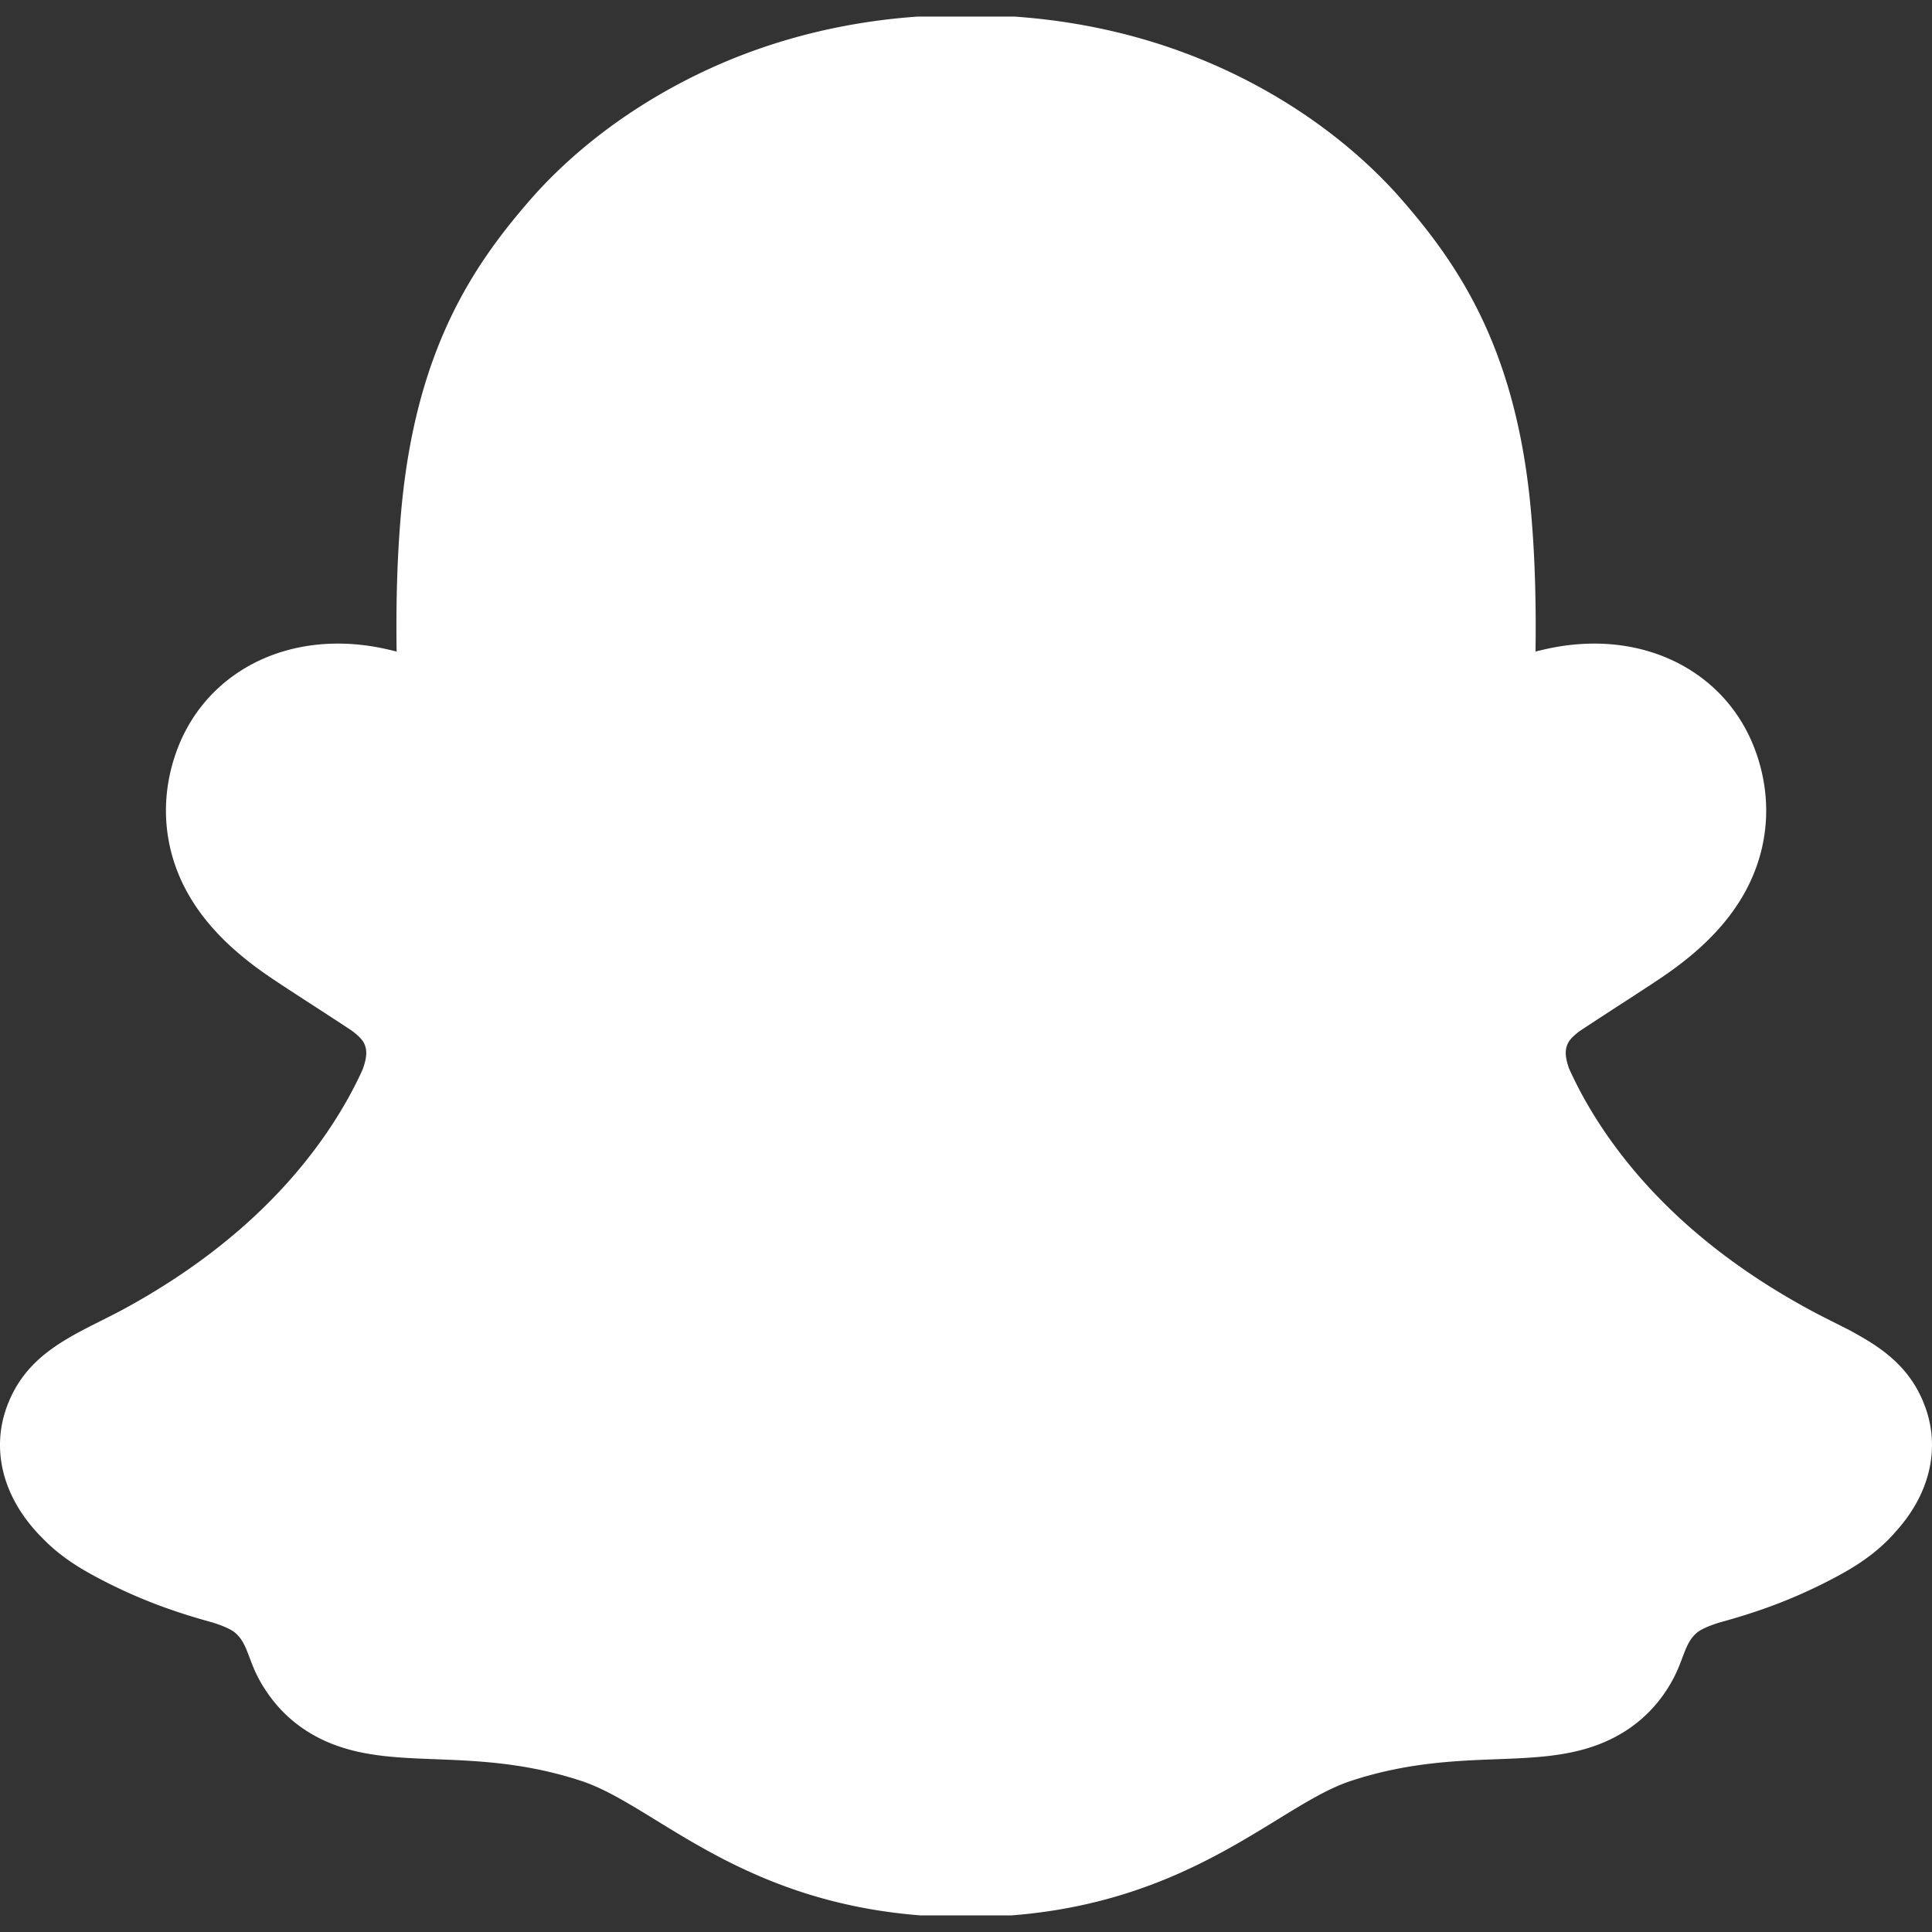 <svg xmlns="http://www.w3.org/2000/svg" fill="white" shape-rendering="geometricPrecision" text-rendering="geometricPrecision" image-rendering="optimizeQuality" fill-rule="evenodd" clip-rule="evenodd" viewBox="0 0 512 512"><rect x="0" y="0" width="512" height="512" fill="#333333" stroke="none"/><g fill-rule="nonzero"><path fill="#fff" d="M496.27 378.17c-2.1-6.96-12.17-11.86-12.17-11.86h.01c-.93-.52-1.79-.96-2.51-1.3-16.75-8.11-31.58-17.83-44.09-28.9-10.05-8.88-18.65-18.68-25.57-29.1-8.43-12.71-12.38-23.32-14.1-29.07-.94-3.74-.79-5.23 0-7.18.67-1.63 2.58-3.22 3.52-3.93 5.67-4 14.77-9.9 20.36-13.52 4.84-3.13 9.01-5.84 11.44-7.53 7.87-5.5 13.24-11.1 16.42-17.13 4.12-7.81 4.6-16.41 1.4-24.87-4.32-11.41-14.97-18.22-28.49-18.22-3.02 0-6.1.34-9.18 1.01-7.74 1.68-15.1 4.43-21.26 6.83a.666.666 0 01-.91-.65c.66-15.25 1.38-35.73-.31-55.22-1.52-17.61-5.14-32.45-11.07-45.38-5.96-12.99-13.68-22.62-19.74-29.55-5.79-6.62-15.91-16.35-31.2-25.1-21.53-12.32-46.03-18.56-72.82-18.56-26.72 0-51.2 6.24-72.76 18.56-16.18 9.24-26.53 19.7-31.25 25.1-6.06 6.93-13.79 16.56-19.75 29.55-5.93 12.93-9.55 27.77-11.07 45.38-1.69 19.53-1.01 38.39-.31 55.21.02.49-.46.84-.92.66-6.15-2.4-13.52-5.15-21.25-6.83-3.07-.67-6.16-1.01-9.18-1.01-13.52 0-24.17 6.81-28.49 18.22-3.2 8.46-2.71 17.06 1.4 24.87 3.18 6.03 8.56 11.63 16.42 17.13 2.43 1.69 6.61 4.4 11.44 7.53 5.48 3.55 14.32 9.28 20.01 13.27.7.5 3.09 2.31 3.86 4.18.81 2 .95 3.51-.08 7.48-1.76 5.81-5.72 16.28-14 28.77-6.92 10.42-15.53 20.22-25.58 29.1-12.51 11.07-27.34 20.79-44.09 28.9-.78.38-1.73.86-2.76 1.45v-.01s-9.99 5.12-11.88 11.72c-2.79 9.75 4.63 18.88 12.23 23.78 12.4 8 27.5 12.3 36.26 14.63 2.44.65 4.65 1.24 6.66 1.87 1.26.42 4.41 1.61 5.76 3.34 1.7 2.18 1.9 4.9 2.51 7.94.98 5.13 3.11 11.51 9.46 15.89 6.98 4.83 15.85 5.17 27.08 5.6 11.75.45 26.37 1.01 43.1 6.53 7.75 2.56 14.78 6.88 22.91 11.88 16.99 10.44 38.14 23.43 74.27 23.43 36.15 0 57.44-13.06 74.55-23.56 8.08-4.96 15.06-9.25 22.64-11.75 16.73-5.53 31.35-6.08 43.1-6.53 11.22-.43 20.09-.77 27.08-5.6 6.79-4.69 8.76-11.68 9.64-16.97.48-2.6.81-4.94 2.31-6.86 1.27-1.64 4.18-2.8 5.56-3.27 2.06-.65 4.35-1.27 6.88-1.94 8.76-2.33 19.73-5.11 33.1-12.66 15.98-9.03 17.07-20.24 15.41-25.75z"/><path d="M474.29 391.99c-21.88 12.07-36.44 10.79-47.75 18.07-9.61 6.18-3.93 19.53-10.91 24.35-8.57 5.93-33.95-.43-66.7 10.4-27.02 8.93-44.27 34.62-92.91 34.62-48.75 0-65.49-25.57-92.91-34.62-32.76-10.82-58.13-4.47-66.71-10.4-6.97-4.82-1.29-18.17-10.9-24.35-11.31-7.28-25.87-6-47.75-18.07-13.94-7.7-6.04-12.46-1.39-14.71 79.28-38.38 91.92-97.64 92.49-102.1.68-5.33 1.44-9.51-4.42-14.93-5.67-5.24-30.8-20.79-37.76-25.65-11.54-8.05-16.62-16.11-12.88-26 2.59-6.83 8.99-9.41 15.74-9.41 2.1 0 4.23.25 6.28.7 12.67 2.75 24.97 9.09 32.08 10.81.97.24 1.84.35 2.61.35 3.78 0 5.12-1.91 4.87-6.25-.81-13.85-2.78-40.86-.6-66.09 3-34.71 14.19-51.92 27.5-67.13 6.39-7.31 36.38-39.01 93.75-39.01 57.52 0 87.36 31.7 93.75 39.01 13.31 15.21 24.5 32.42 27.5 67.13 2.18 25.23.3 52.25-.6 66.09-.29 4.56 1.08 6.25 4.87 6.25.77 0 1.64-.11 2.61-.35 7.11-1.72 19.41-8.06 32.08-10.81 2.05-.45 4.18-.7 6.28-.7 6.74 0 13.15 2.58 15.74 9.41 3.74 9.89-1.34 17.95-12.88 26-6.97 4.86-32.09 20.41-37.76 25.65-5.86 5.42-5.1 9.6-4.42 14.93.57 4.46 13.21 63.72 92.49 102.1 4.65 2.25 12.55 7.01-1.39 14.71zM268.94 4.4h-25.83c-24.4 1.74-46.98 8.47-67.29 20.08-17.18 9.81-28.57 20.78-35.11 28.25-15.7 17.97-30.75 40.52-34.46 83.51-1.06 12.22-1.32 24.73-1.14 36.43-1.06-.27-2.13-.52-3.22-.76-4.11-.89-8.27-1.35-12.36-1.35-19.71 0-36 10.7-42.51 27.91-4.7 12.42-3.93 25.62 2.15 37.17 4.33 8.2 11.23 15.54 21.11 22.43 2.63 1.84 6.71 4.48 11.86 7.83 2.79 1.8 6.86 4.44 10.86 7.08.6.42 2.76 1.99 3.48 3.49.82 1.71.85 3.57-.38 6.97-2.12 4.67-5.14 10.36-9.44 16.65-12.74 18.64-30.97 34.44-54.26 47.05-12.34 6.57-25.16 10.91-30.57 25.62C.61 376.06 0 379.49 0 382.97c.01 8.23 3.5 16.7 10.79 24.19l.01-.02c3.41 3.67 7.7 6.92 13.11 9.91 12.71 7.01 23.51 10.45 32.01 12.81 1.49.44 4.95 1.56 6.46 2.89 3.78 3.3 3.24 8.29 8.29 15.58 3.04 4.54 6.57 7.63 9.46 9.63 10.57 7.31 22.45 7.76 35.03 8.24 11.37.44 24.26.93 38.97 5.79 6.1 2.02 12.43 5.91 19.77 10.42 15.79 9.7 36.82 22.62 70.09 25.19h24.03c33.32-2.58 54.49-15.56 70.39-25.32 7.28-4.47 13.58-8.33 19.5-10.29 14.72-4.86 27.6-5.36 38.97-5.79 12.58-.48 24.45-.93 35.03-8.24 3.32-2.3 7.48-6.03 10.78-11.75 3.62-6.15 3.53-10.49 6.93-13.46 1.39-1.22 4.43-2.27 6.07-2.77 8.57-2.36 19.52-5.8 32.44-12.93 5.73-3.17 10.22-6.62 13.73-10.56l.13-.16c9.72-10.47 12.17-22.74 8.18-33.57-3.56-9.68-10.33-14.86-18.05-19.15a60.28 60.28 0 00-3.87-2.05c-2.31-1.18-4.66-2.34-7-3.56-24.06-12.75-42.84-28.84-55.88-47.91-4.39-6.44-7.46-12.25-9.58-16.98-1.11-3.19-1.06-4.99-.27-6.64.61-1.26 2.22-2.56 3.08-3.2 4.13-2.73 8.41-5.51 11.29-7.37 5.16-3.35 9.23-5.99 11.87-7.83 9.88-6.89 16.78-14.23 21.1-22.43 6.09-11.55 6.86-24.75 2.16-37.17-6.51-17.21-22.8-27.91-42.51-27.91-4.09 0-8.24.46-12.36 1.35-1.09.24-2.16.49-3.22.76.17-11.7-.08-24.21-1.14-36.43-3.71-42.99-18.76-65.54-34.47-83.51-6.54-7.49-17.94-18.47-35.04-28.25-20.29-11.6-42.89-18.34-67.34-20.08z"/></g></svg>